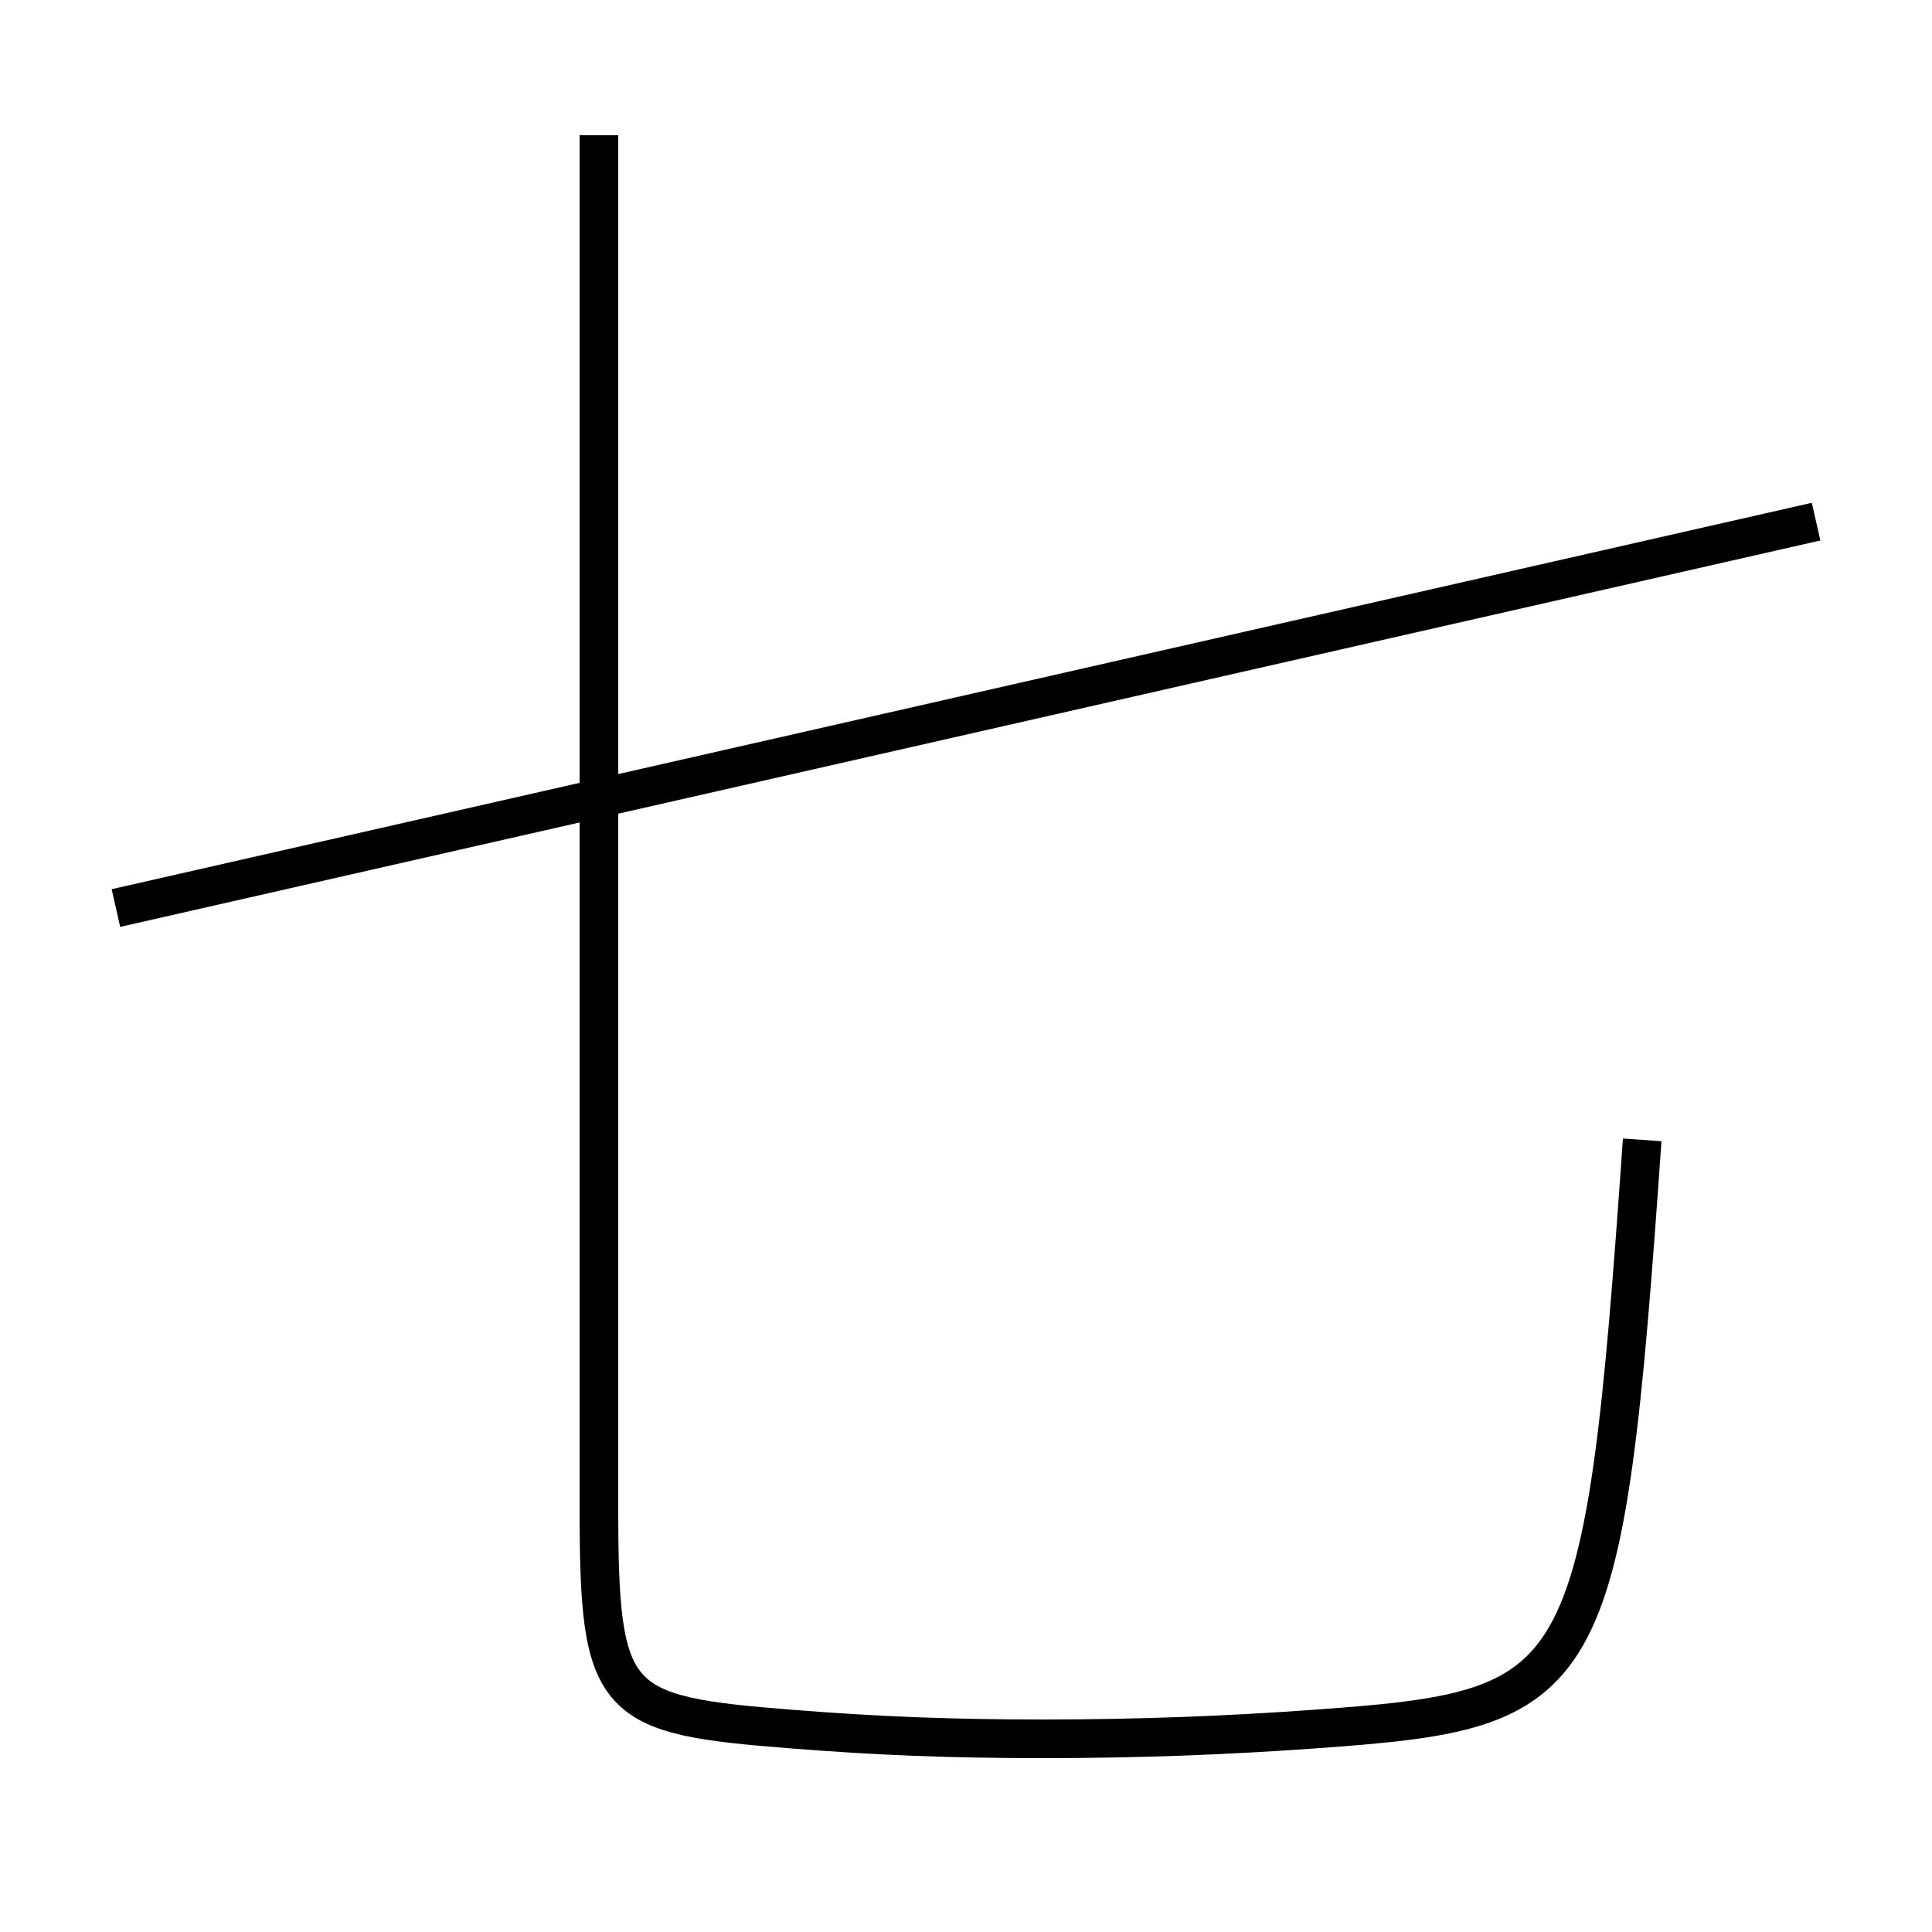 <?xml version='1.0' encoding='utf-8'?>
<svg xmlns="http://www.w3.org/2000/svg" height="100px" version="1.0" viewBox="0 0 100 100" width="100px" x="0px" y="0px">
<line fill="none" stroke="#000000" stroke-width="2" x1="6" x2="94" y1="47" y2="27" /><path d="M31,7 v71.0 c0,10.232 0.689,10.768 10,11.5 c4.439,0.35 8.156,0.5 13,0.5 c5.016,0 9.534,-0.18 14,-0.5 c14.24,-1.021 14.994,-1.776 17,-30.5" fill="none" stroke="#000000" stroke-width="2" /></svg>